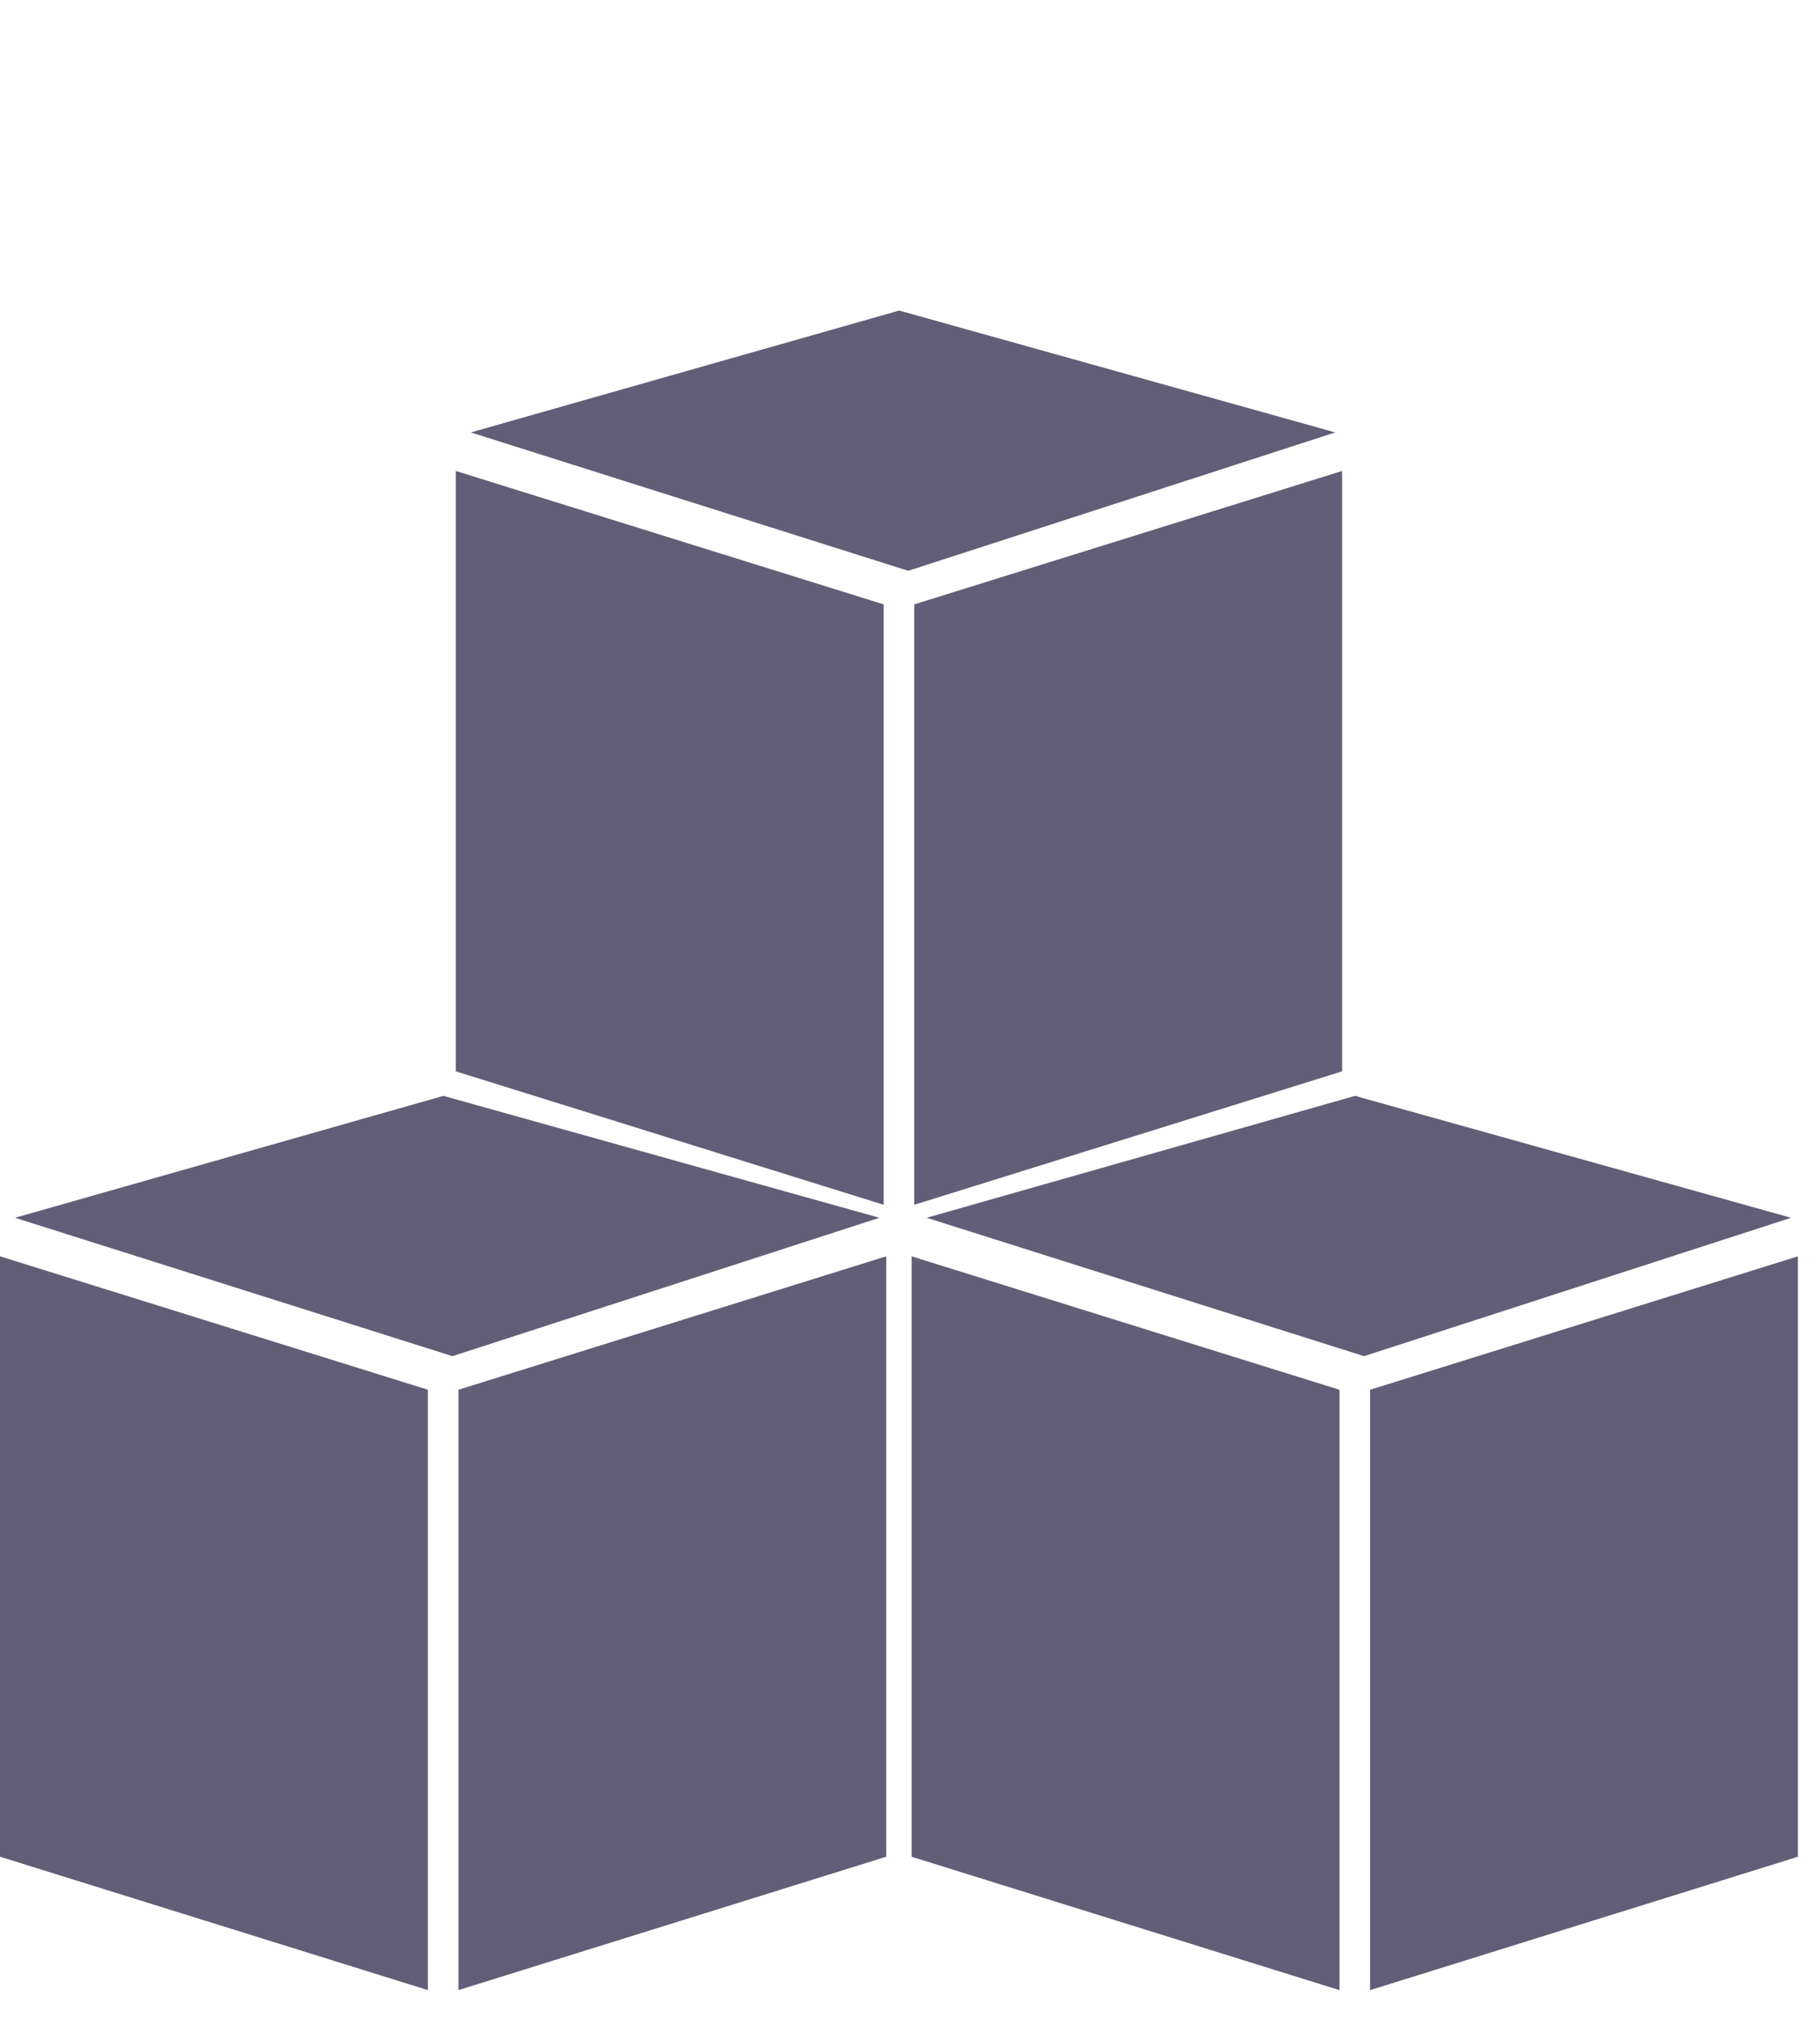 <svg width="46" height="51" viewBox="0 0 46 51" fill="none" xmlns="http://www.w3.org/2000/svg">
<path d="M0.38 30.764L11.207 27.684L22.227 30.764L11.434 34.26L0.38 30.764Z" fill="#625E77"/>
<path d="M0 31.737L10.814 35.108V50.275L0 46.905V31.737Z" fill="#625E77"/>
<path d="M22.4 31.737L11.587 35.108V50.275L22.4 46.905V31.737Z" fill="#625E77"/>
<path d="M11.9 10.924L22.727 7.845L33.748 10.924L22.955 14.42L11.9 10.924Z" fill="#625E77"/>
<path d="M11.521 11.898L22.334 15.268V30.436L11.521 27.065V11.898Z" fill="#625E77"/>
<path d="M33.921 11.898L23.107 15.268V30.436L33.921 27.065V11.898Z" fill="#625E77"/>
<path d="M23.421 30.764L34.248 27.684L45.268 30.764L34.475 34.26L23.421 30.764Z" fill="#625E77"/>
<path d="M23.041 31.738L33.855 35.109V50.276L23.041 46.906V31.738Z" fill="#625E77"/>
<path d="M45.441 31.738L34.628 35.109V50.276L45.441 46.906V31.738Z" fill="#625E77"/>
</svg>
